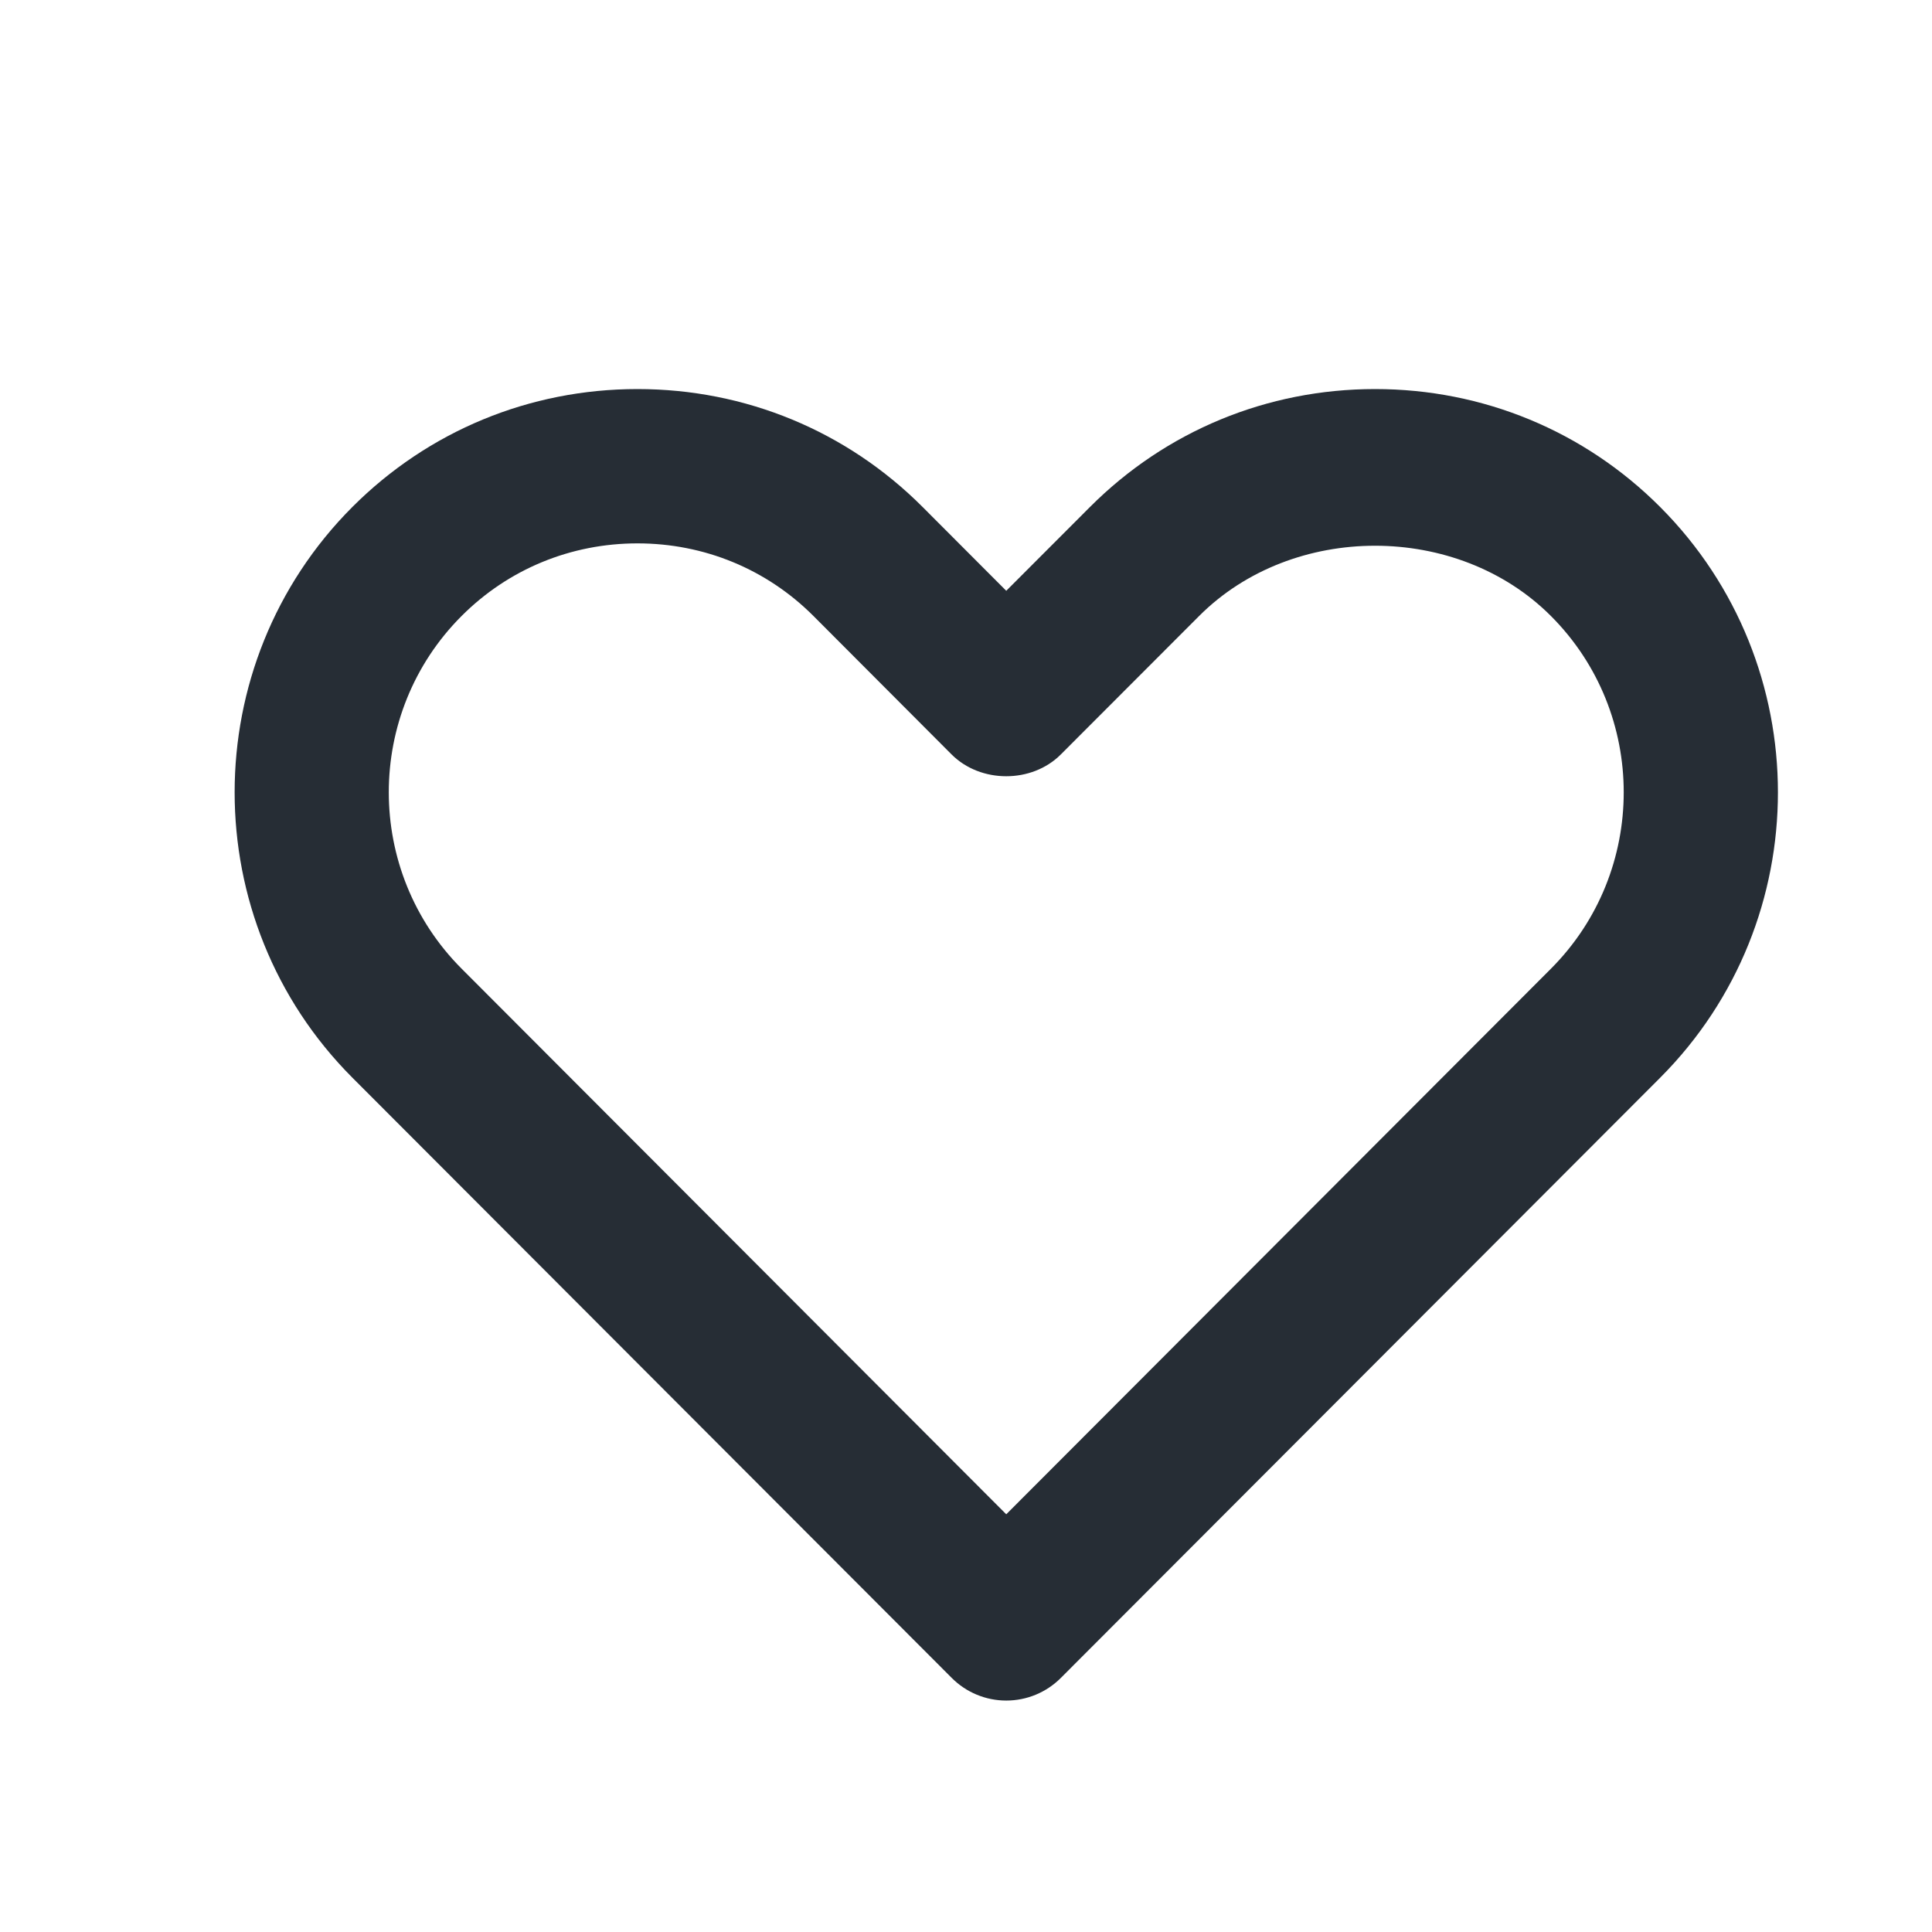 <svg width="24" height="24" viewBox="0 0 24 24" fill="none" xmlns="http://www.w3.org/2000/svg">
<path fill-rule="evenodd" clip-rule="evenodd" d="M7.919 6.75C7.091 6.75 6.315 7.07 5.734 7.652C4.528 8.859 4.528 10.825 5.735 12.034L12.5 18.811L19.266 12.034C20.472 10.825 20.472 8.859 19.266 7.652C18.104 6.488 16.057 6.489 14.896 7.652L13.178 9.372C12.818 9.733 12.182 9.733 11.821 9.372L10.104 7.651C9.523 7.07 8.748 6.75 7.919 6.75ZM12.5 21.125C12.246 21.125 12.002 21.024 11.822 20.843L4.378 13.388C2.427 11.433 2.427 8.252 4.378 6.297C5.321 5.354 6.578 4.833 7.919 4.833C9.26 4.833 10.518 5.354 11.46 6.297L12.5 7.339L13.54 6.298C14.483 5.354 15.74 4.833 17.082 4.833C18.421 4.833 19.68 5.354 20.622 6.297C22.574 8.252 22.574 11.433 20.623 13.388L13.178 20.844C12.998 21.024 12.755 21.125 12.5 21.125Z" fill="#262D35"/>
</svg>

